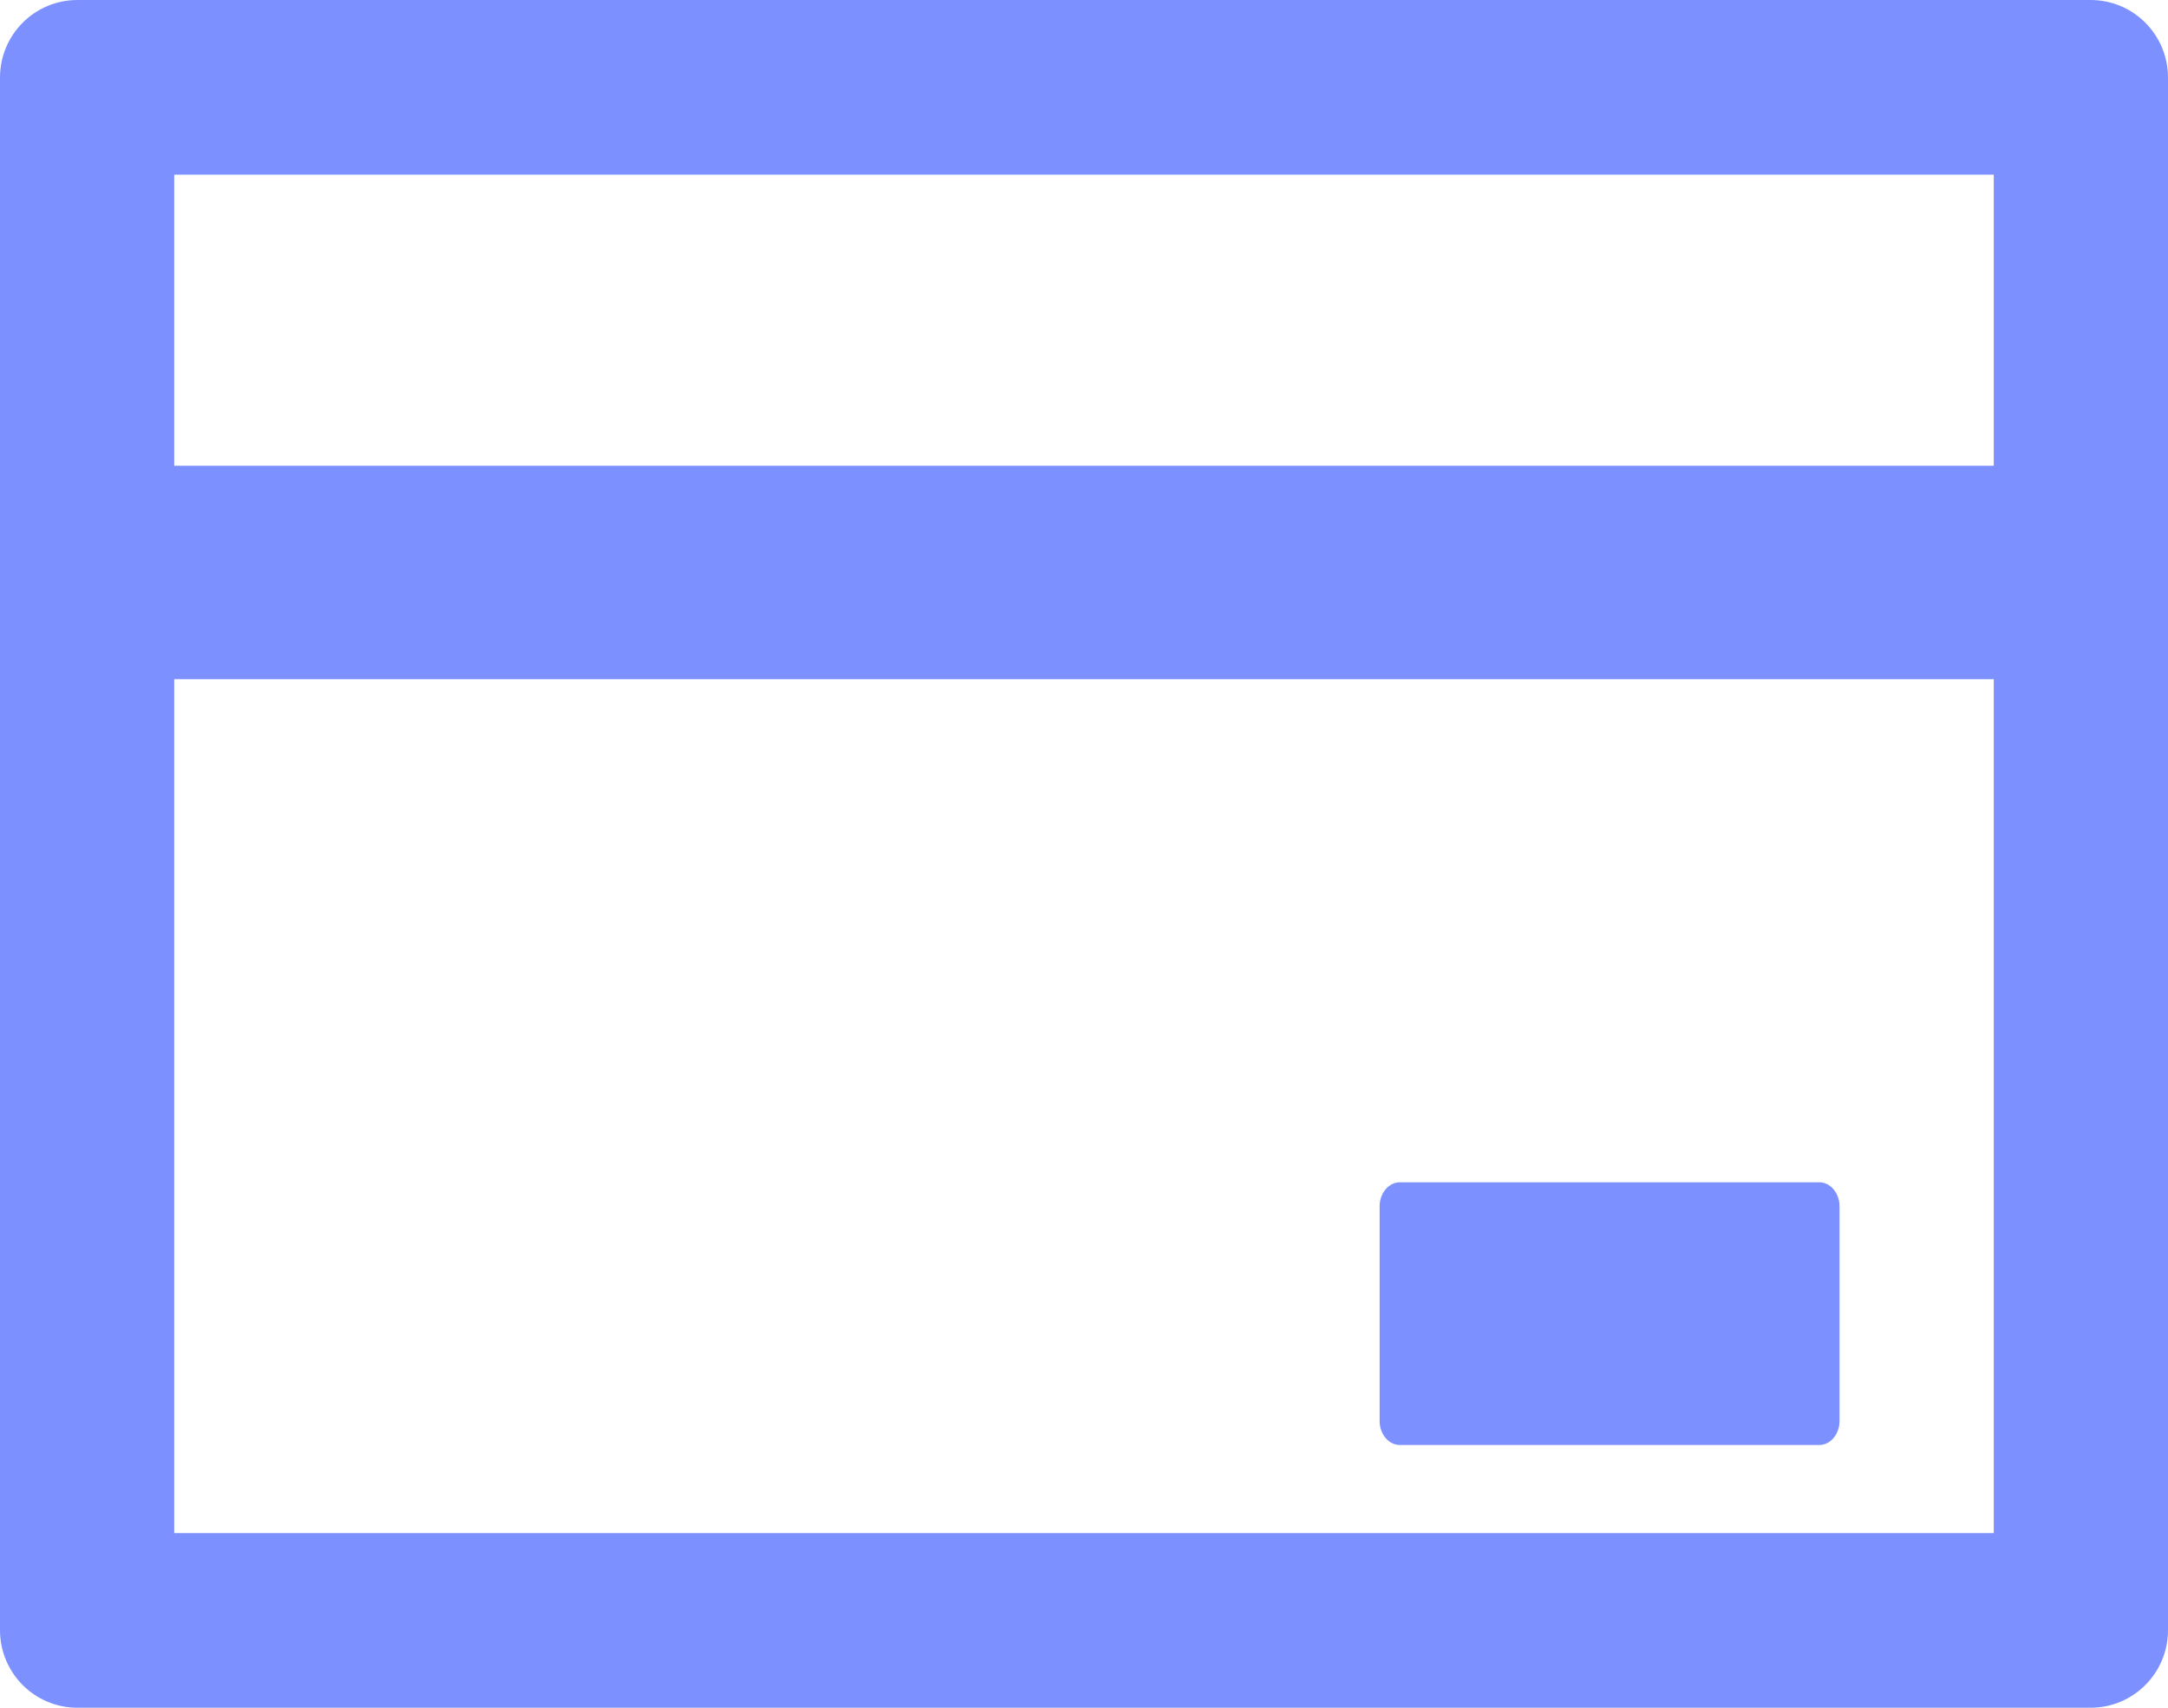 <?xml version="1.0" encoding="UTF-8"?>
<svg width="33px" height="26px" viewBox="0 0 33 26" version="1.1" xmlns="http://www.w3.org/2000/svg" xmlns:xlink="http://www.w3.org/1999/xlink">
    <title>credit-card-22</title>
    <g id="Page-1" stroke="none" stroke-width="1" fill="none" fill-rule="evenodd">
        <g id="My-Settings" transform="translate(-671, -890)" fill="#7C91FF" fill-rule="nonzero">
            <g id="Payment-Methods" transform="translate(641, 876)">
                <g id="credit-card-22" transform="translate(30, 14)">
                    <path d="M31.821,0 L1.179,0 C0.527,0 0,0.528 0,1.182 L0,24.818 C0,25.472 0.527,26 1.179,26 L31.821,26 C32.473,26 33,25.472 33,24.818 L33,1.182 C33,0.528 32.473,0 31.821,0 Z M2.652,2.659 L30.348,2.659 L30.348,7.091 L2.652,7.091 L2.652,2.659 Z M30.348,23.341 L2.652,23.341 L2.652,10.341 L30.348,10.341 L30.348,23.341 Z" id="Shape"></path>
                    <path d="M21.309,22 L27.691,22 C27.861,22 28,21.836 28,21.636 L28,18.364 C28,18.164 27.861,18 27.691,18 L21.309,18 C21.139,18 21,18.164 21,18.364 L21,21.636 C21,21.836 21.139,22 21.309,22 Z" id="Path"></path>
                </g>
            </g>
        </g>
    </g>
</svg>